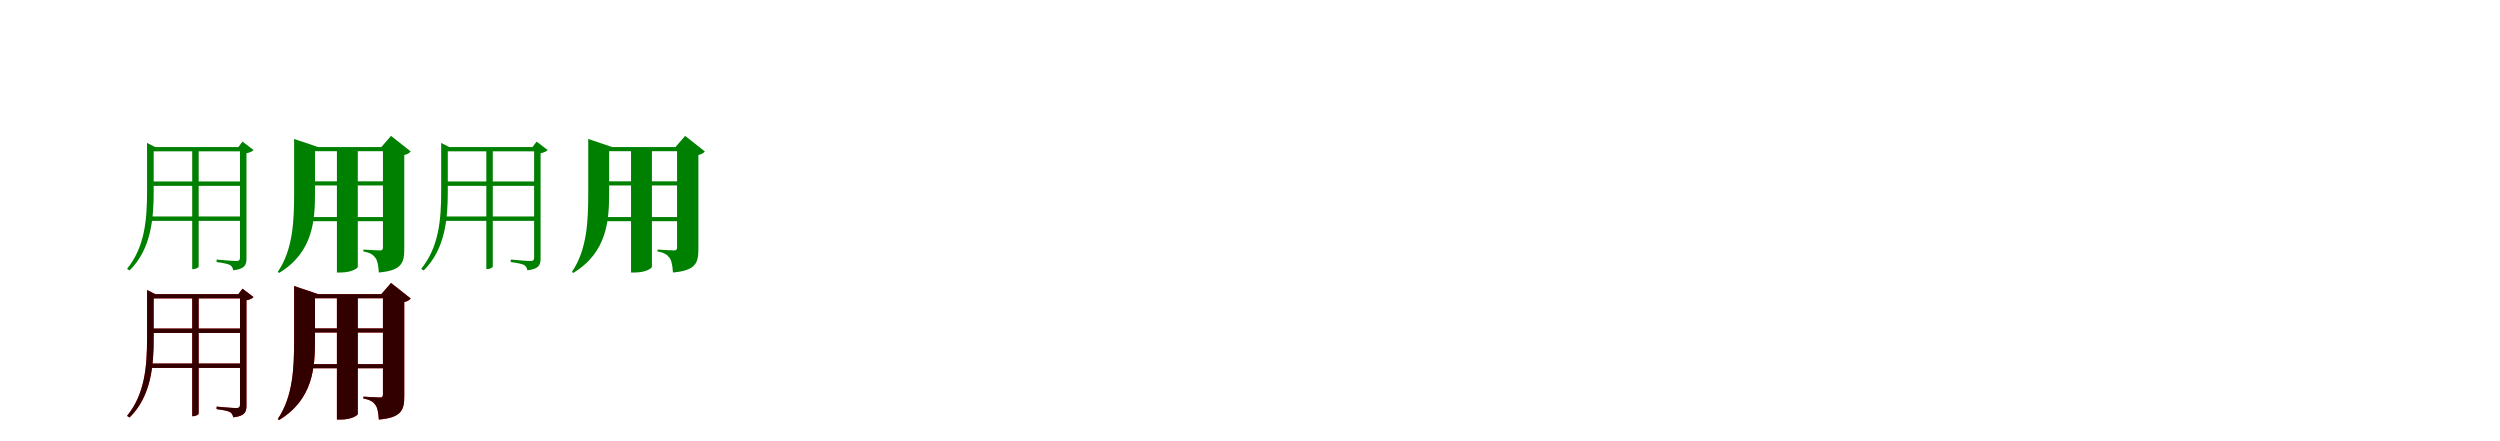 <?xml version="1.0" encoding="UTF-8"?>
<svg width="1700" height="300" xmlns="http://www.w3.org/2000/svg">
<rect width="100%" height="100%" fill="white"/>
<g fill="green" transform="translate(100 100) scale(0.1 -0.1)"><path d="M0.0 0.0V-303.0C0.0 -495.0 -16.0 -681.0 -136.0 -828.0L-119.0 -839.0C30.0 -693.0 45.0 -480.0 45.0 -302.0V0.0H55.0L0.0 28.0V10.0ZM23.0 -234.0V-264.0H651.0V-234.0ZM23.0 0.0V-29.0H665.0V0.0ZM14.0 -472.0V-502.0H651.0V-472.0ZM632.0 0.0V-751.0C632.0 -768.0 626.0 -775.0 605.0 -775.0C584.0 -775.0 473.0 -765.0 473.0 -765.0V-782.0C519.0 -788.0 548.0 -794.0 564.0 -802.0C577.0 -810.0 584.0 -824.0 586.0 -838.0C668.0 -829.0 676.0 -799.0 676.0 -757.0V-42.0C698.0 -38.0 717.0 -29.0 724.0 -20.0L649.0 37.0L621.0 0.0ZM307.0 0.0V-830.0H313.0C335.0 -830.0 351.0 -817.0 351.0 -813.0V0.0Z"/></g>
<g fill="green" transform="translate(200 100) scale(0.1 -0.1)"><path d="M0.0 0.0V-312.0C0.0 -500.0 -7.0 -696.0 -111.0 -849.0L-102.0 -856.0C130.0 -715.0 142.0 -497.0 142.0 -311.0V0.0H163.0L0.0 55.0V10.0ZM81.0 -233.0V-261.0H656.0V-233.0ZM81.0 0.0V-28.0H656.0V0.0ZM81.0 -476.0V-504.0H656.0V-476.0ZM604.0 0.0V-683.0C604.0 -695.0 600.0 -703.0 584.0 -703.0C564.0 -703.0 471.0 -697.0 471.0 -697.0V-710.0C521.0 -719.0 539.0 -734.0 554.0 -755.0C568.0 -775.0 573.0 -808.0 576.0 -853.0C728.0 -840.0 749.0 -790.0 749.0 -697.0V-54.0C772.0 -49.0 785.0 -39.0 793.0 -30.0L659.0 76.0L593.0 0.0ZM291.0 -10.0V-853.0H317.0C391.0 -853.0 433.0 -824.0 433.0 -815.0V-10.0Z"/></g>
<g fill="green" transform="translate(300 100) scale(0.1 -0.1)"><path d="M0.0 0.0V-303.0C0.0 -495.0 -16.0 -681.0 -136.0 -828.0L-119.0 -839.0C30.0 -693.0 45.0 -480.0 45.0 -302.0V0.0H55.0L0.0 28.0V10.0ZM23.0 -234.0V-264.0H651.0V-234.0ZM23.0 0.0V-29.0H665.0V0.0ZM14.0 -472.0V-502.0H651.0V-472.0ZM632.0 0.0V-751.0C632.0 -768.0 626.0 -775.0 605.0 -775.0C584.0 -775.0 473.0 -765.0 473.0 -765.0V-782.0C519.0 -788.0 548.0 -794.0 564.0 -802.0C577.0 -810.0 584.0 -824.0 586.0 -838.0C668.0 -829.0 676.0 -799.0 676.0 -757.0V-42.0C698.0 -38.0 717.0 -29.0 724.0 -20.0L649.0 37.0L621.0 0.0ZM307.0 0.0V-830.0H313.0C335.0 -830.0 351.0 -817.0 351.0 -813.0V0.0Z"/></g>
<g fill="green" transform="translate(400 100) scale(0.1 -0.1)"><path d="M0.0 0.0V-312.0C0.0 -500.0 -7.0 -696.0 -111.0 -849.0L-102.0 -856.0C130.0 -715.0 142.0 -497.0 142.0 -311.0V0.0H163.0L0.0 55.0V10.0ZM81.0 -233.0V-261.0H656.0V-233.0ZM81.0 0.0V-28.0H656.0V0.0ZM81.0 -476.0V-504.0H656.0V-476.0ZM604.0 0.0V-683.0C604.0 -695.0 600.0 -703.0 584.0 -703.0C564.0 -703.0 471.0 -697.0 471.0 -697.0V-710.0C521.0 -719.0 539.0 -734.0 554.0 -755.0C568.0 -775.0 573.0 -808.0 576.0 -853.0C728.0 -840.0 749.0 -790.0 749.0 -697.0V-54.0C772.0 -49.0 785.0 -39.0 793.0 -30.0L659.0 76.0L593.0 0.0ZM291.0 -10.0V-853.0H317.0C391.0 -853.0 433.0 -824.0 433.0 -815.0V-10.0Z"/></g>
<g fill="red" transform="translate(100 200) scale(0.1 -0.1)"><path d="M0.0 0.0V-303.0C0.0 -495.0 -16.0 -681.0 -136.0 -828.0L-119.0 -839.0C30.0 -693.0 45.0 -480.0 45.0 -302.0V0.0H55.0L0.0 28.0V10.0ZM23.0 -234.0V-264.0H651.0V-234.0ZM23.0 0.0V-29.0H665.0V0.0ZM14.0 -472.0V-502.0H651.0V-472.0ZM632.0 0.0V-751.0C632.0 -768.0 626.0 -775.0 605.0 -775.0C584.0 -775.0 473.0 -765.0 473.0 -765.0V-782.0C519.0 -788.0 548.0 -794.0 564.0 -802.0C577.0 -810.0 584.0 -824.0 586.0 -838.0C668.0 -829.0 676.0 -799.0 676.0 -757.0V-42.0C698.0 -38.0 717.0 -29.0 724.0 -20.0L649.0 37.0L621.0 0.0ZM307.0 0.0V-830.0H313.0C335.0 -830.0 351.0 -817.0 351.0 -813.0V0.0Z"/></g>
<g fill="black" opacity=".8" transform="translate(100 200) scale(0.1 -0.1)"><path d="M0.0 0.0V-303.0C0.0 -495.0 -16.0 -681.0 -136.0 -828.0L-119.0 -839.0C30.0 -693.0 45.0 -480.0 45.0 -302.0V0.0H55.0L0.0 28.0V10.0ZM23.0 -234.0V-264.0H651.0V-234.0ZM23.0 0.0V-29.0H665.0V0.0ZM14.0 -472.0V-502.0H651.0V-472.0ZM632.0 0.0V-751.0C632.0 -768.0 626.0 -775.0 605.0 -775.0C584.0 -775.0 473.0 -765.0 473.0 -765.0V-782.0C519.0 -788.0 548.0 -794.0 564.0 -802.0C577.0 -810.0 584.0 -824.0 586.0 -838.0C668.0 -829.0 676.0 -799.0 676.0 -757.0V-42.0C698.0 -38.0 717.0 -29.0 724.0 -20.0L649.0 37.0L621.0 0.0ZM307.0 0.0V-830.0H313.0C335.0 -830.0 351.0 -817.0 351.0 -813.0V0.0Z"/></g>
<g fill="red" transform="translate(200 200) scale(0.1 -0.1)"><path d="M0.0 0.0V-312.0C0.0 -500.0 -7.0 -696.0 -111.0 -849.0L-102.0 -856.0C130.0 -715.0 142.0 -497.0 142.0 -311.0V0.0H163.0L0.0 55.0V10.0ZM81.0 -233.0V-261.0H656.0V-233.0ZM81.0 0.0V-28.0H656.0V0.0ZM81.0 -476.0V-504.0H656.0V-476.0ZM604.0 0.0V-683.0C604.0 -695.0 600.0 -703.0 584.0 -703.0C564.0 -703.0 471.0 -697.0 471.0 -697.0V-710.0C521.0 -719.0 539.0 -734.0 554.0 -755.0C568.0 -775.0 573.0 -808.0 576.0 -853.0C728.0 -840.0 749.0 -790.0 749.0 -697.0V-54.0C772.0 -49.0 785.0 -39.0 793.0 -30.0L659.0 76.0L593.0 0.0ZM291.0 -10.0V-853.0H317.0C391.0 -853.0 433.0 -824.0 433.0 -815.0V-10.0Z"/></g>
<g fill="black" opacity=".8" transform="translate(200 200) scale(0.1 -0.1)"><path d="M0.0 0.0V-312.0C0.0 -500.0 -7.0 -696.0 -111.0 -849.0L-102.0 -856.0C130.0 -715.0 142.0 -497.0 142.0 -311.0V0.0H163.0L0.0 55.0V10.0ZM81.0 -233.0V-261.0H656.0V-233.0ZM81.0 0.0V-28.0H656.0V0.0ZM81.0 -476.0V-504.0H656.0V-476.0ZM604.0 0.0V-683.0C604.0 -695.0 600.0 -703.0 584.0 -703.0C564.0 -703.0 471.0 -697.0 471.0 -697.0V-710.0C521.0 -719.0 539.0 -734.0 554.0 -755.0C568.0 -775.0 573.0 -808.0 576.0 -853.0C728.0 -840.0 749.0 -790.0 749.0 -697.0V-54.0C772.0 -49.0 785.0 -39.0 793.0 -30.0L659.0 76.0L593.0 0.0ZM291.0 -10.0V-853.0H317.0C391.0 -853.0 433.0 -824.0 433.0 -815.0V-10.0Z"/></g>
</svg>
